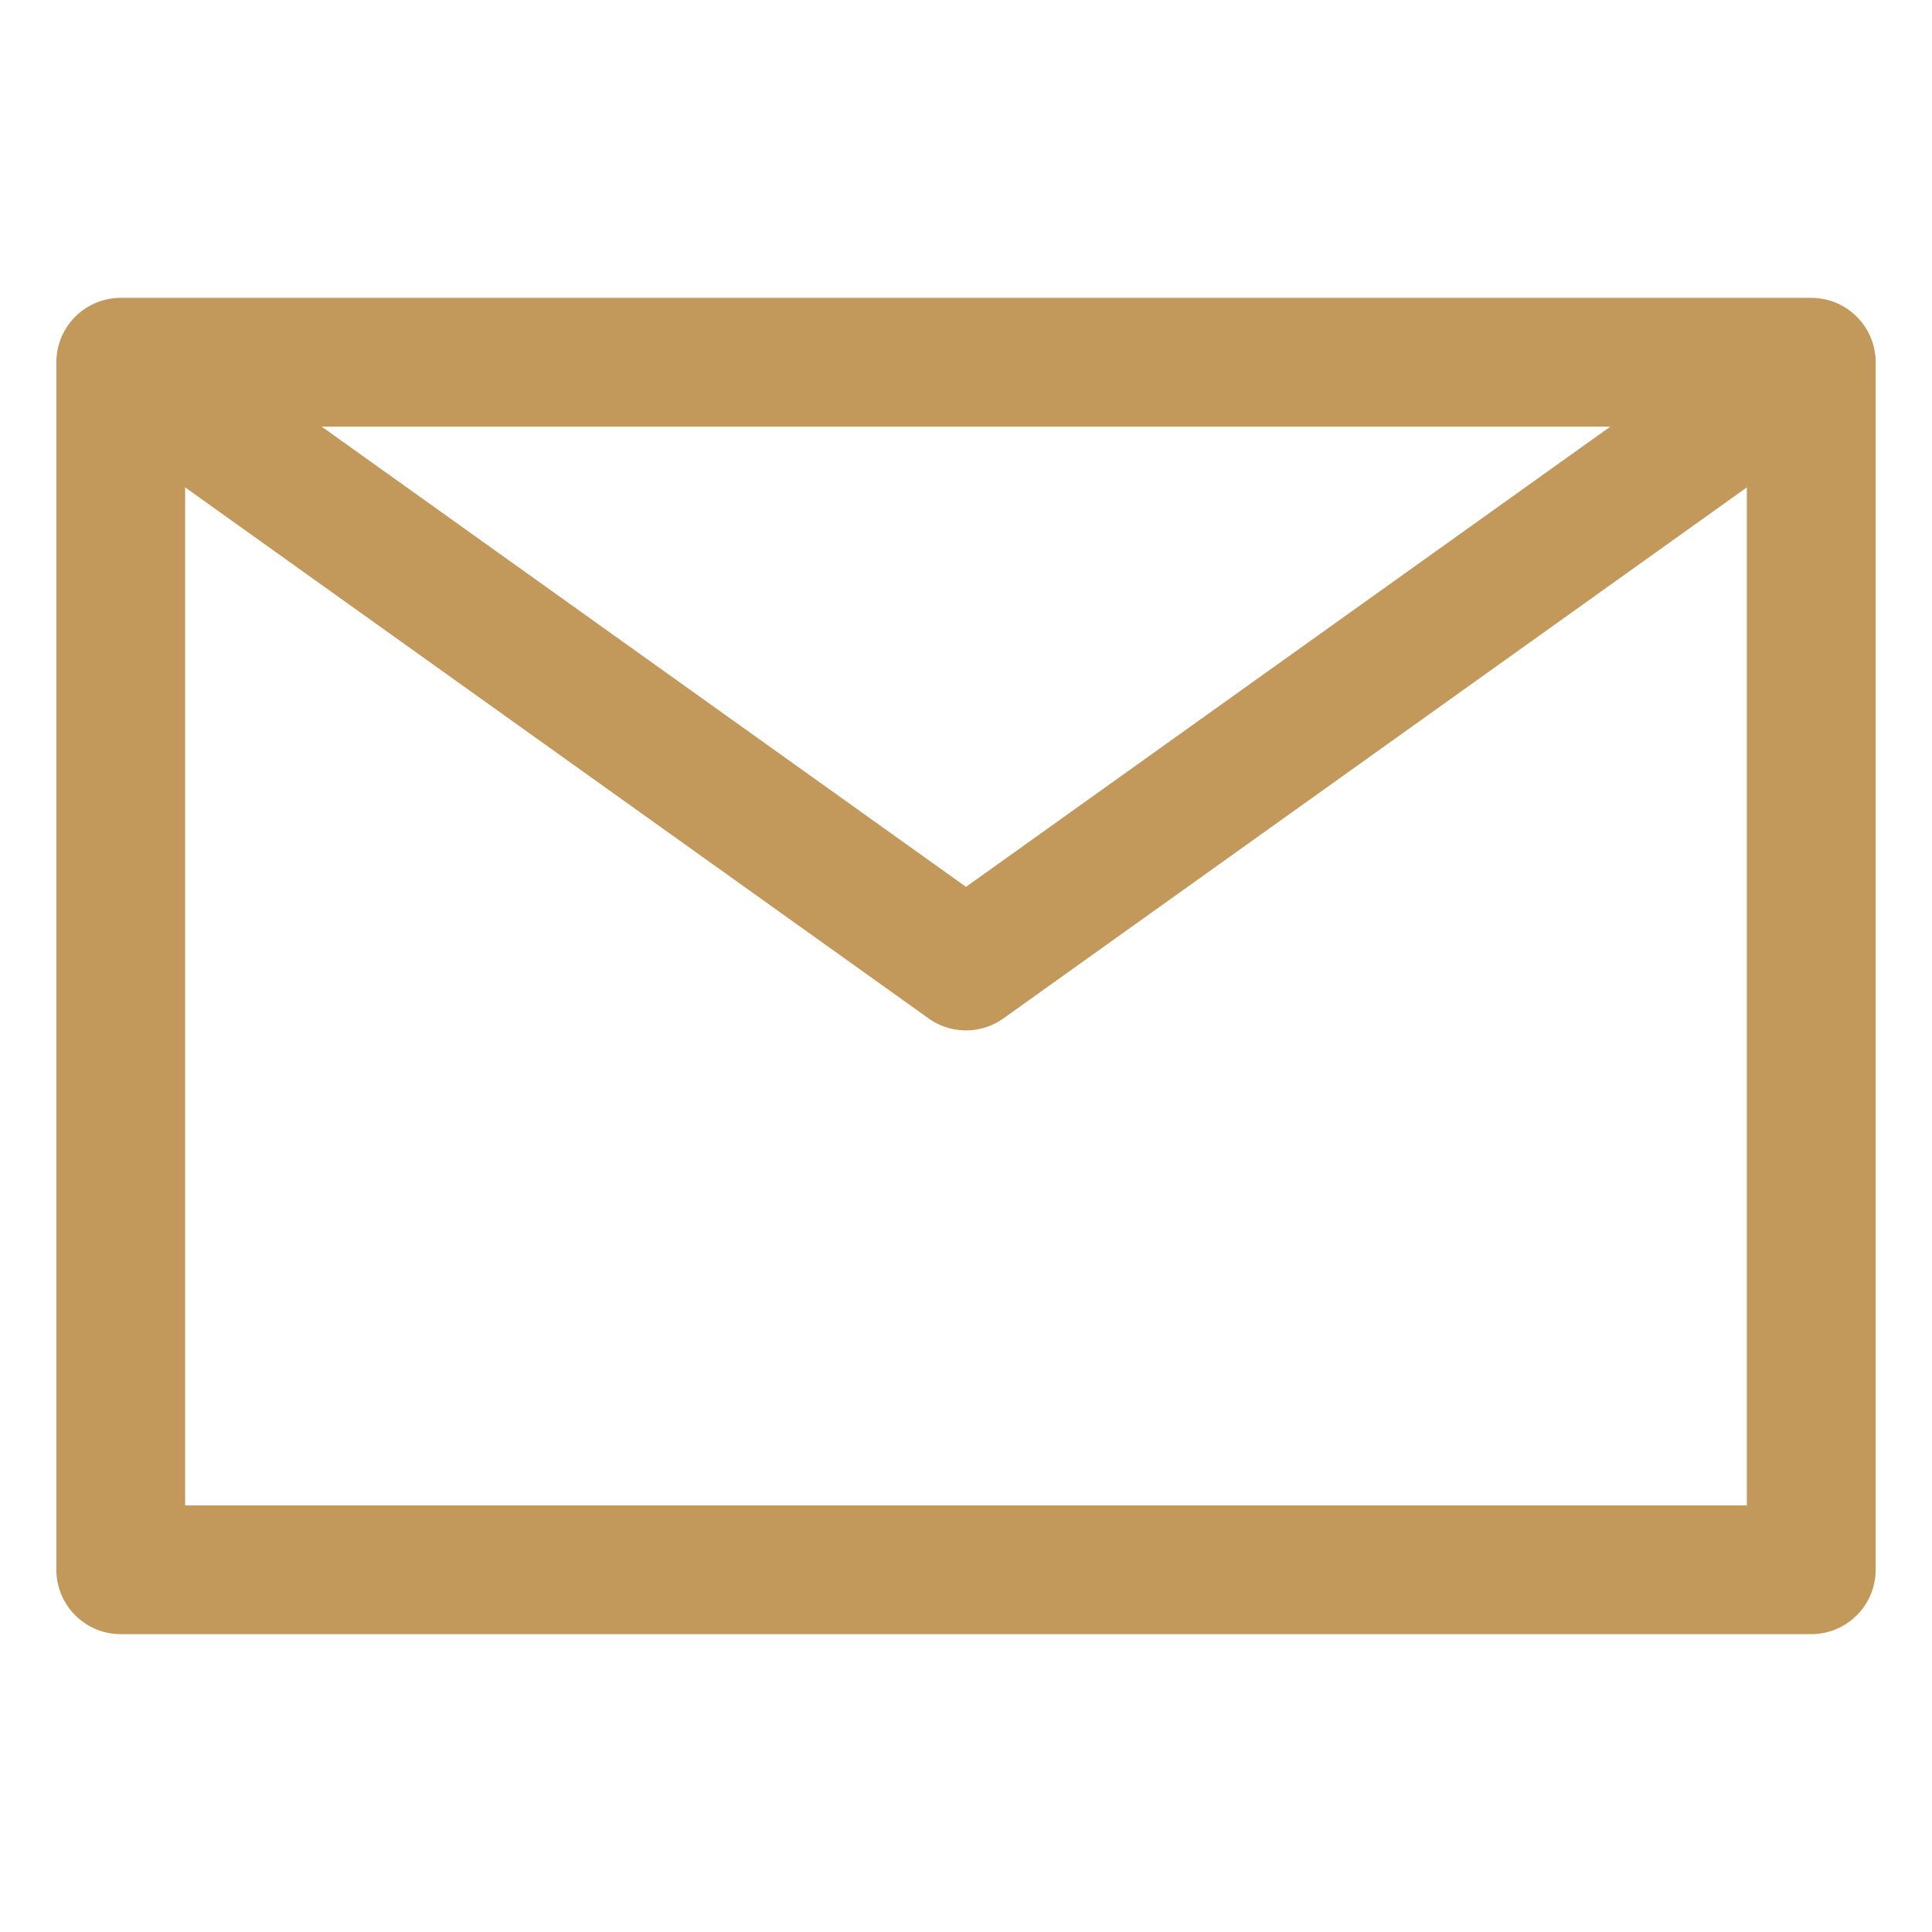 <svg width="30" height="30" viewBox="0 0 30 30" fill="none" xmlns="http://www.w3.org/2000/svg">
<path d="M1.875 5.625L15 15L28.125 5.625M1.875 24.375H28.125V5.625H1.875V24.375Z" stroke="#C2995A" stroke-width="2" stroke-linecap="round" stroke-linejoin="round"/>
</svg>
